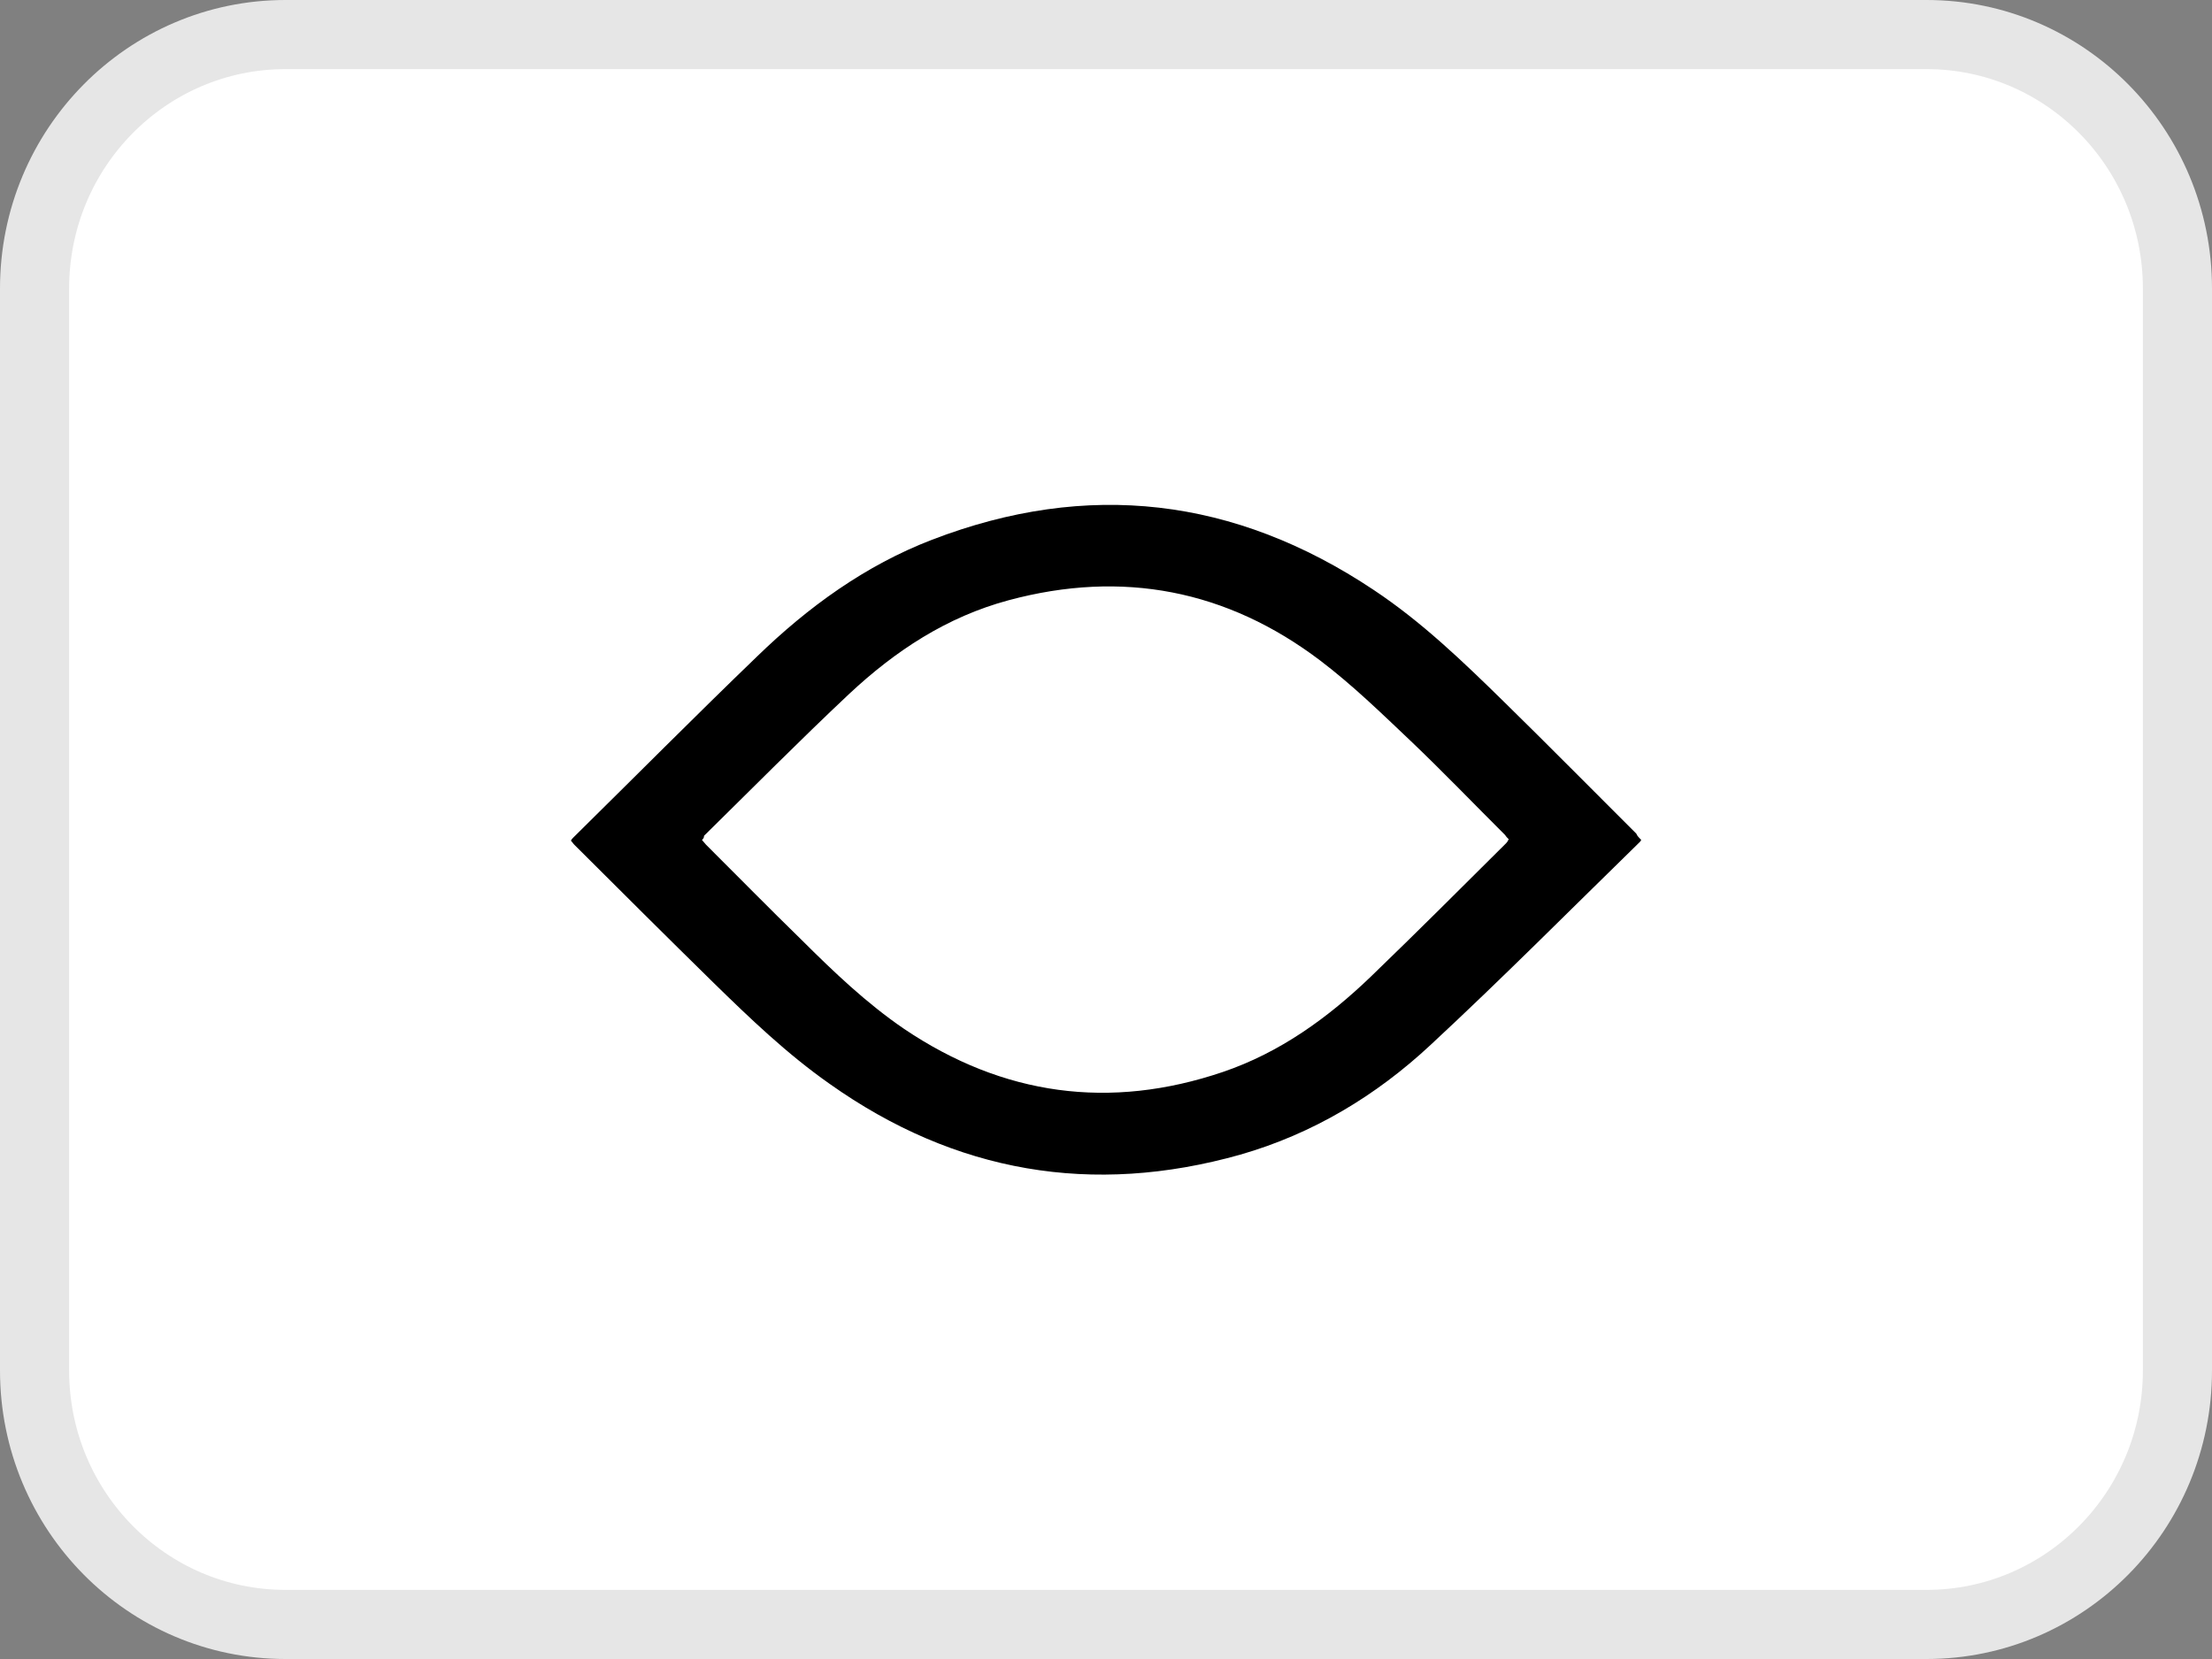 <svg fill="none" height="24" viewBox="0 0 32 24" width="32" xmlns="http://www.w3.org/2000/svg"><rect x="0" y="0" width="32" height="24" fill="#808080" stroke="none"/><path d="m4.129.5h23.742c1.999 0 3.629 1.64 3.629 3.674v15.652c0 2.034-1.63 3.674-3.629 3.674h-23.742c-1.999 0-3.629-1.64-3.629-3.674v-15.652c0-2.034 1.63-3.674 3.629-3.674z" fill="#fff" stroke="#e6e6e6"/><path d="m23.742 12.151c-.01.02-.01.02-.02.03-1.009.985-1.997 1.98-3.026 2.935-.787.734-1.705 1.287-2.754 1.588-2.139.603-4.126.261-5.941-1.025-.615-.432-1.15-.945-1.685-1.468-.676-.663-1.342-1.327-2.007-1.99-.02-.02-.03-.04-.05-.06.01-.02.02-.03.04-.05.888-.875 1.755-1.749 2.653-2.614.736-.714 1.564-1.317 2.532-1.689 2.249-.865 4.378-.613 6.385.724.696.462 1.291 1.035 1.886 1.618.646.633 1.281 1.277 1.917 1.91.01.03.04.06.071.09zm-13.587 0c.02.02.04.05.06.07.464.462.918.925 1.382 1.377.464.462.938.915 1.483 1.287 1.432.965 2.976 1.176 4.61.623.827-.281 1.523-.784 2.149-1.387.656-.633 1.301-1.277 1.947-1.92.02-.02.03-.04.04-.06-.02-.02-.04-.04-.051-.06-.454-.452-.898-.915-1.362-1.357-.424-.402-.847-.814-1.311-1.166-1.352-1.025-2.865-1.317-4.509-.875-.898.241-1.644.734-2.31 1.357-.716.673-1.402 1.367-2.098 2.051 0 .03-.01.04-.03.06z" fill="#000"/></svg>